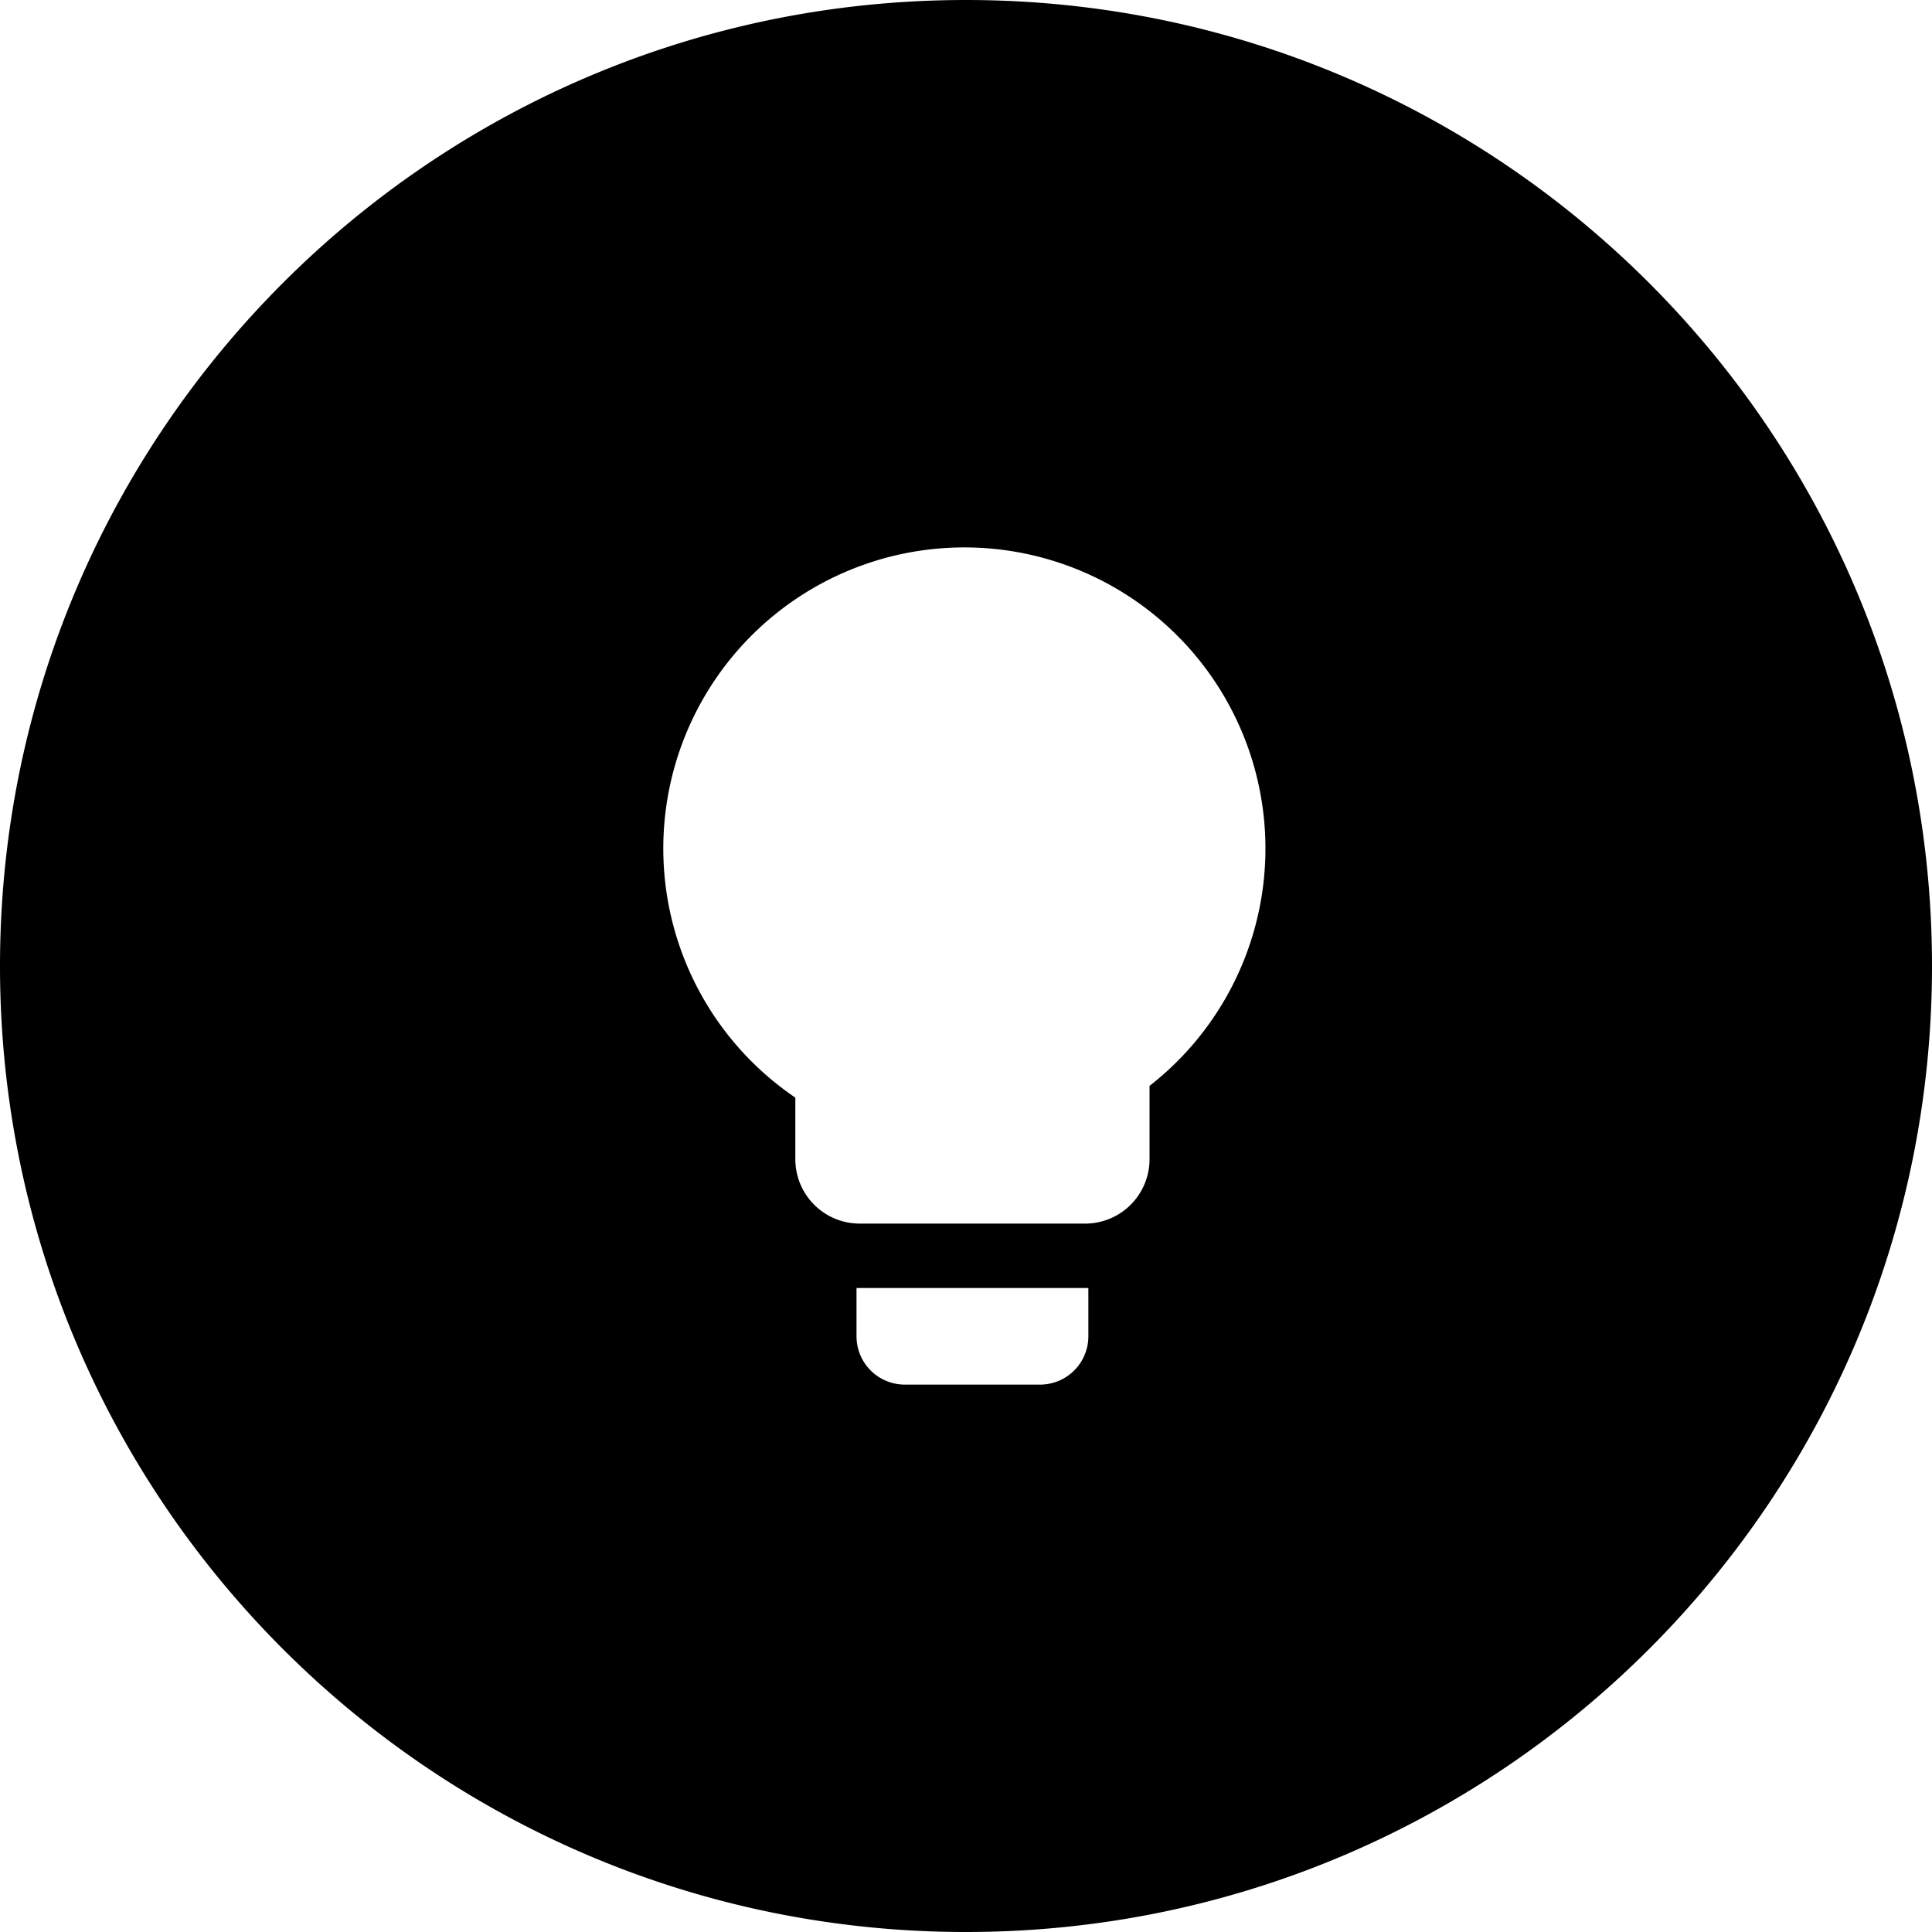 <?xml version="1.0" standalone="no"?><!DOCTYPE svg PUBLIC "-//W3C//DTD SVG 1.1//EN" "http://www.w3.org/Graphics/SVG/1.1/DTD/svg11.dtd"><svg t="1536201542810" class="icon" style="" viewBox="0 0 1024 1024" version="1.1" xmlns="http://www.w3.org/2000/svg" p-id="2678" xmlns:xlink="http://www.w3.org/1999/xlink" width="200" height="200"><defs><style type="text/css"></style></defs><path d="M421.547 581.769V614.4a34.133 34.133 0 0 0 34.133 34.133h119.467a34.133 34.133 0 0 0 34.133-34.133v-38.861a159.573 159.573 0 1 0-187.733 6.229zM512 1024C229.222 1024 0 794.778 0 512 0 229.222 229.222 0 512 0c282.778 0 512 229.222 512 512 0 282.778-229.222 512-512 512z m-58.027-341.333v25.6a25.6 25.6 0 0 0 25.6 25.6h71.68a25.6 25.6 0 0 0 25.6-25.6V682.667h-122.88z" p-id="2679"></path></svg>
